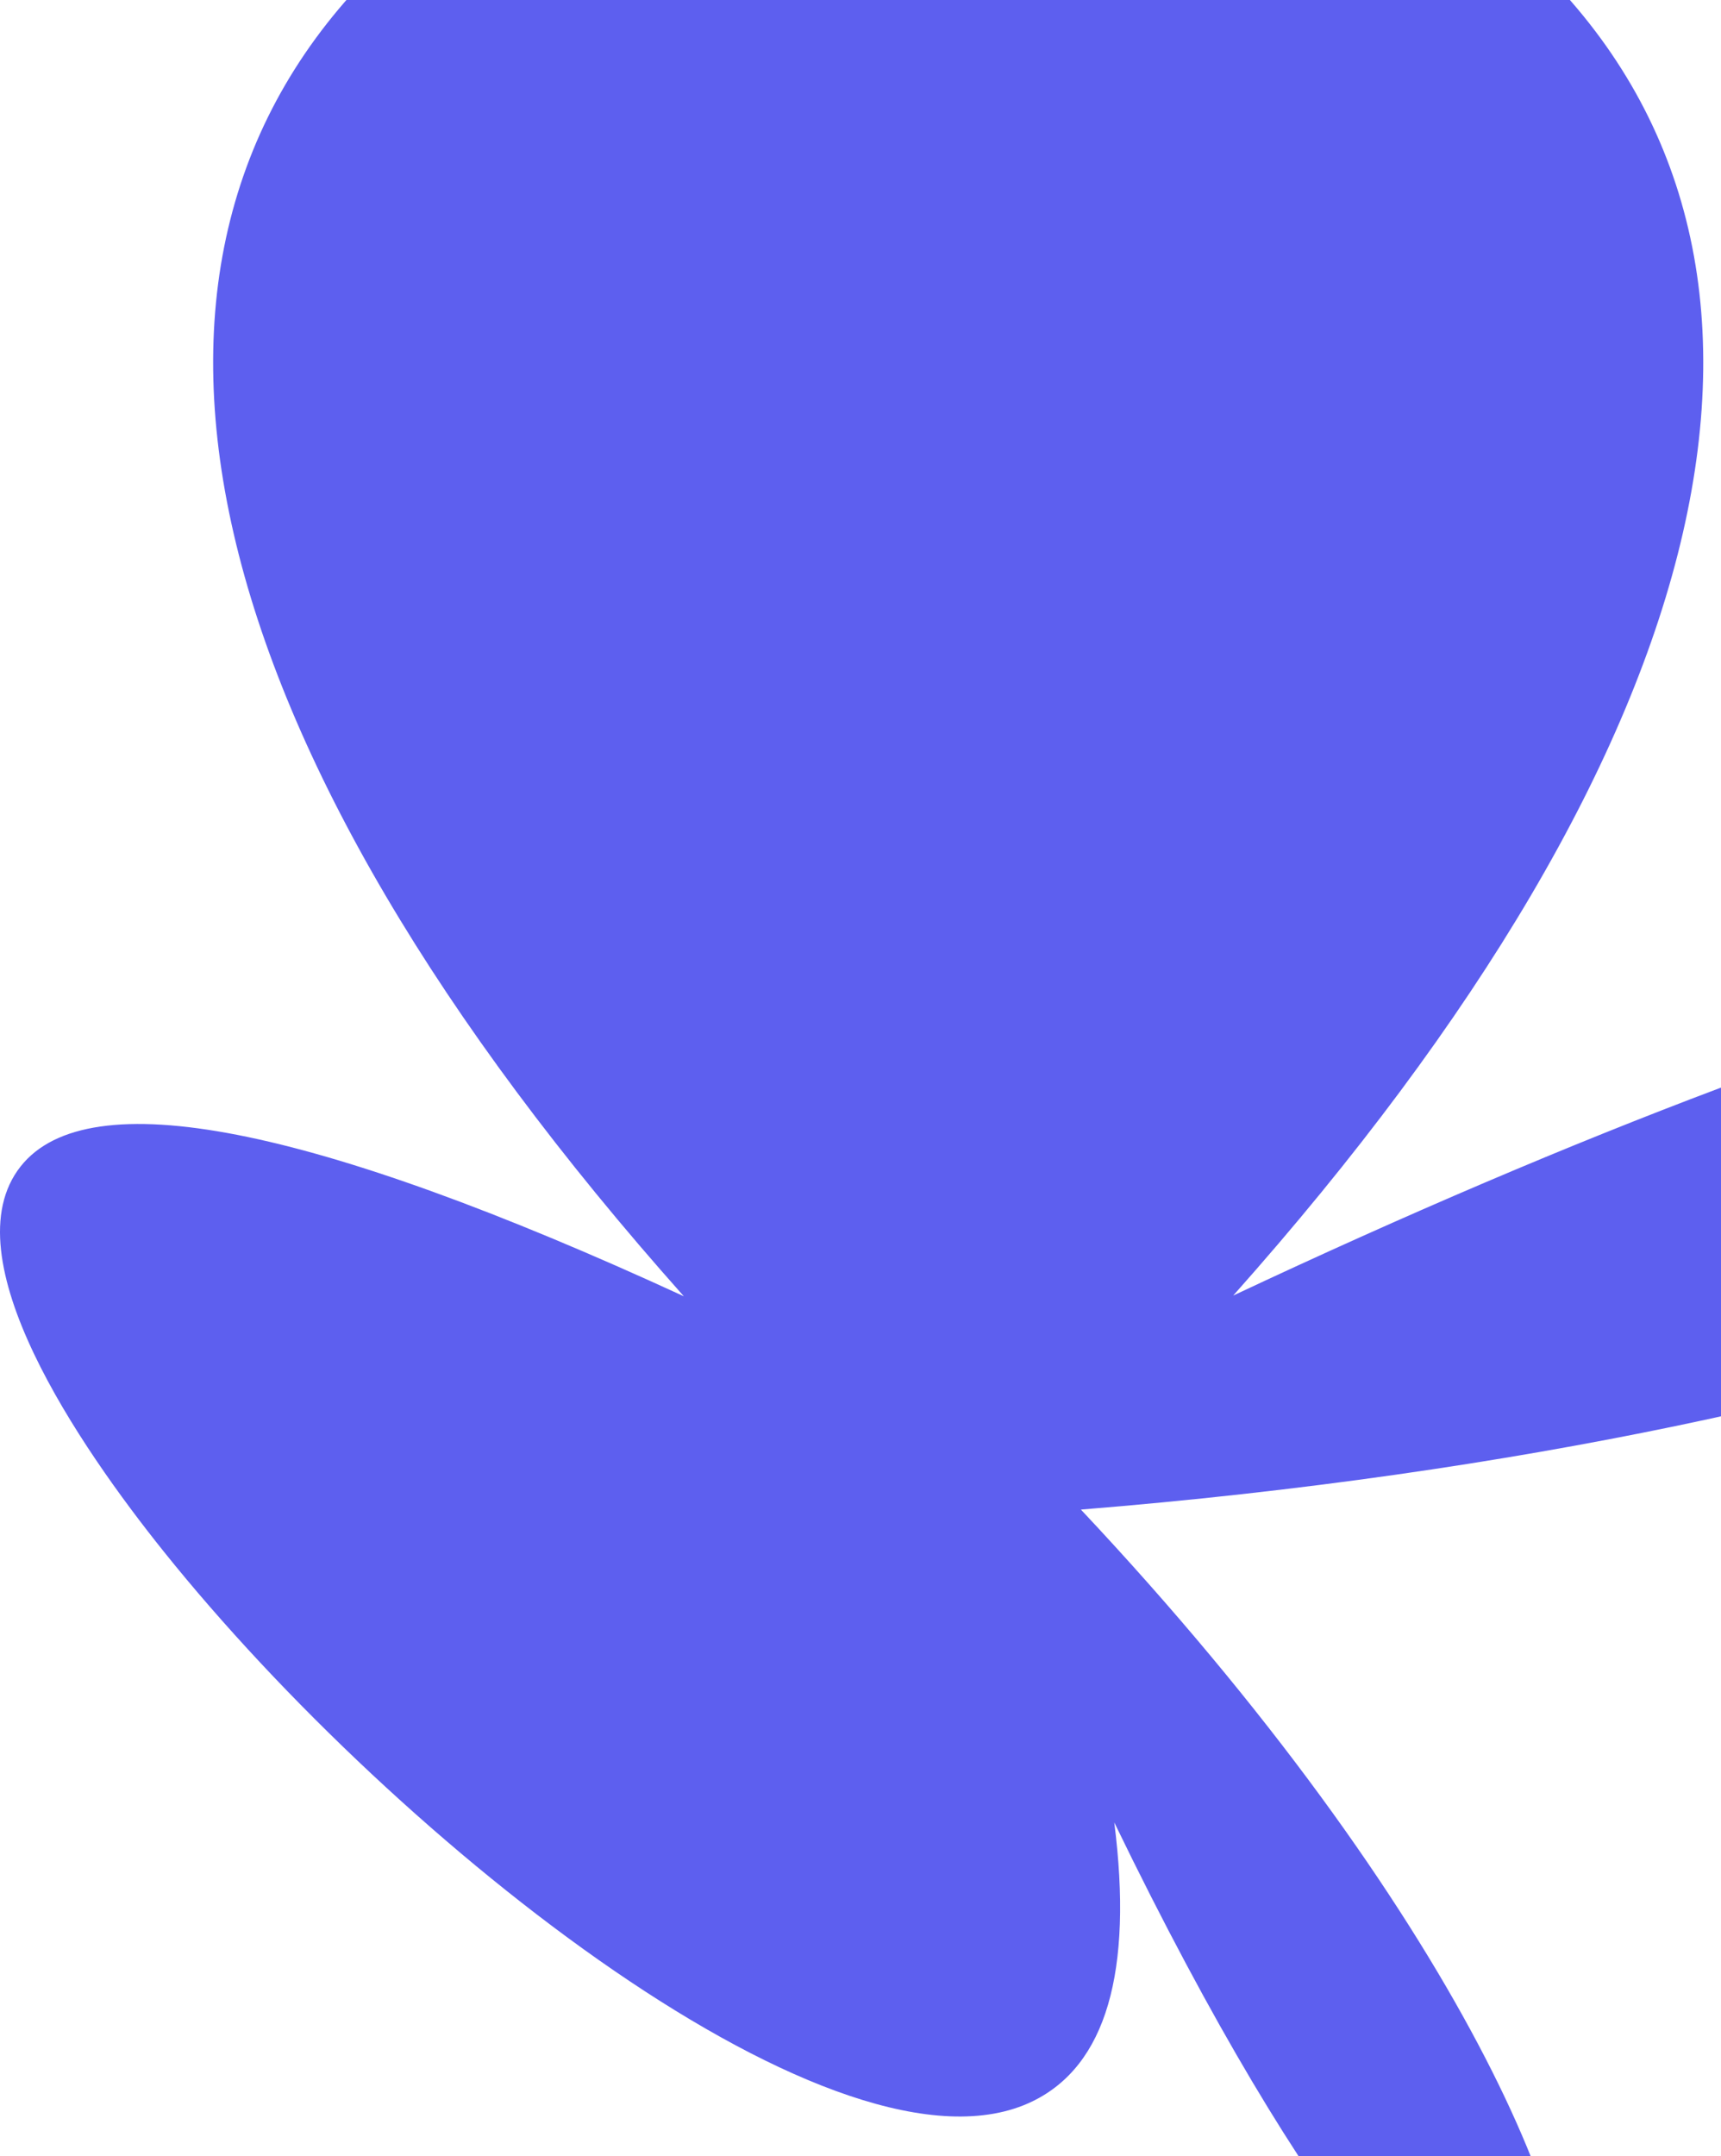 <svg width="697" height="873" viewBox="0 0 697 873" fill="none" xmlns="http://www.w3.org/2000/svg">
<path fill-rule="evenodd" clip-rule="evenodd" d="M1028.33 386.062C1006.7 366.902 947.107 367.84 860.529 388.655C763.807 411.914 639.436 458.743 499.437 524.553C699.075 300.31 744.274 105.079 622.853 -13.68C506.567 -127.42 269.587 -127.45 153.283 -13.71C31.814 105.085 77.097 300.436 276.945 524.835C125.99 455.367 35.688 437.681 8.359 472.259C-20.586 508.883 32.247 585.68 66.322 628.189C161.122 746.484 340.83 888.393 418.194 850.77C447.908 836.316 458.972 798.417 451.277 737.885C531.422 903.19 589.727 963.006 616.606 963H616.93C624.21 962.868 629.862 958.824 632.853 951.609C649.137 912.409 590.099 773.239 437.763 611.201C794.344 582.382 1013.65 479.137 1035.29 414.682C1039.04 403.519 1036.57 393.355 1028.33 386.062" fill="#5D5FEF"/>
</svg>
